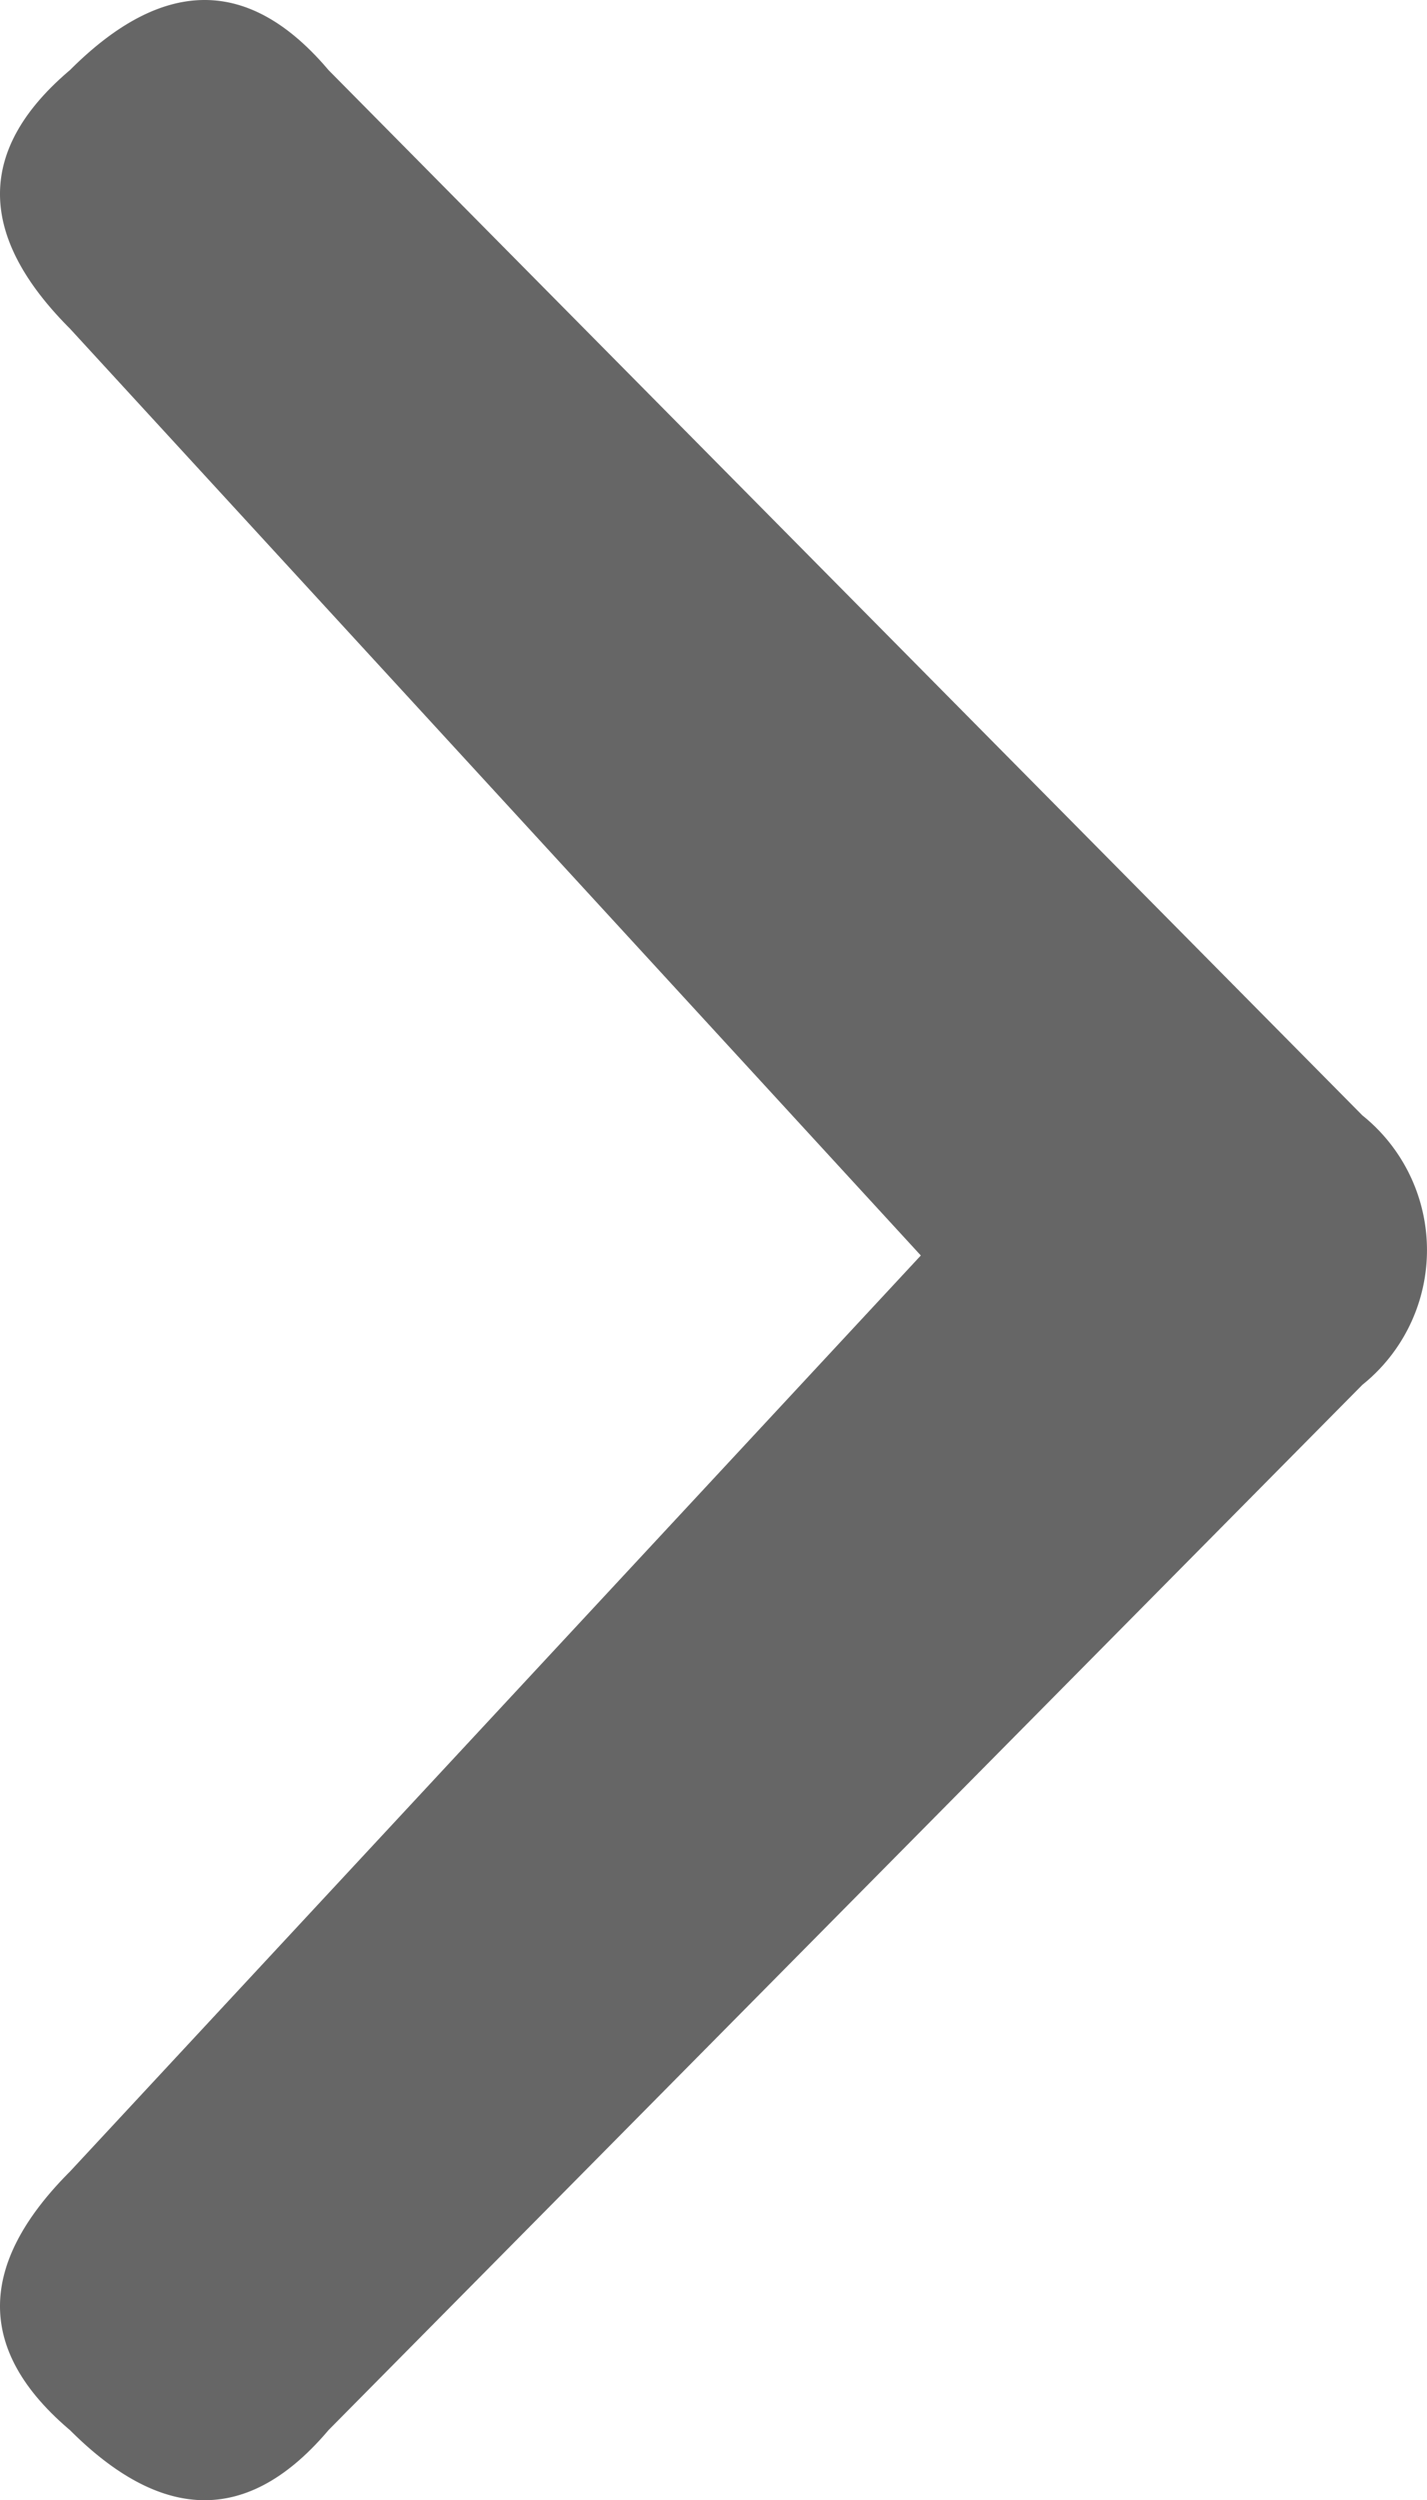 <svg xmlns="http://www.w3.org/2000/svg" width="5.3" height="9.28" viewBox="0 0 5.3 9.28">
  <path id="_0xe93c" data-name="0xe93c" d="M.26-3.6,3.42-7,.26-10.44q-.52-.52,0-.96.52-.52.96,0L5.06-7.52a.641.641,0,0,1,0,1L1.22-2.64q-.44.52-.96,0Q-.26-3.08.26-3.6Z" transform="translate(0 11.66)" fill="#666"/>
</svg>
